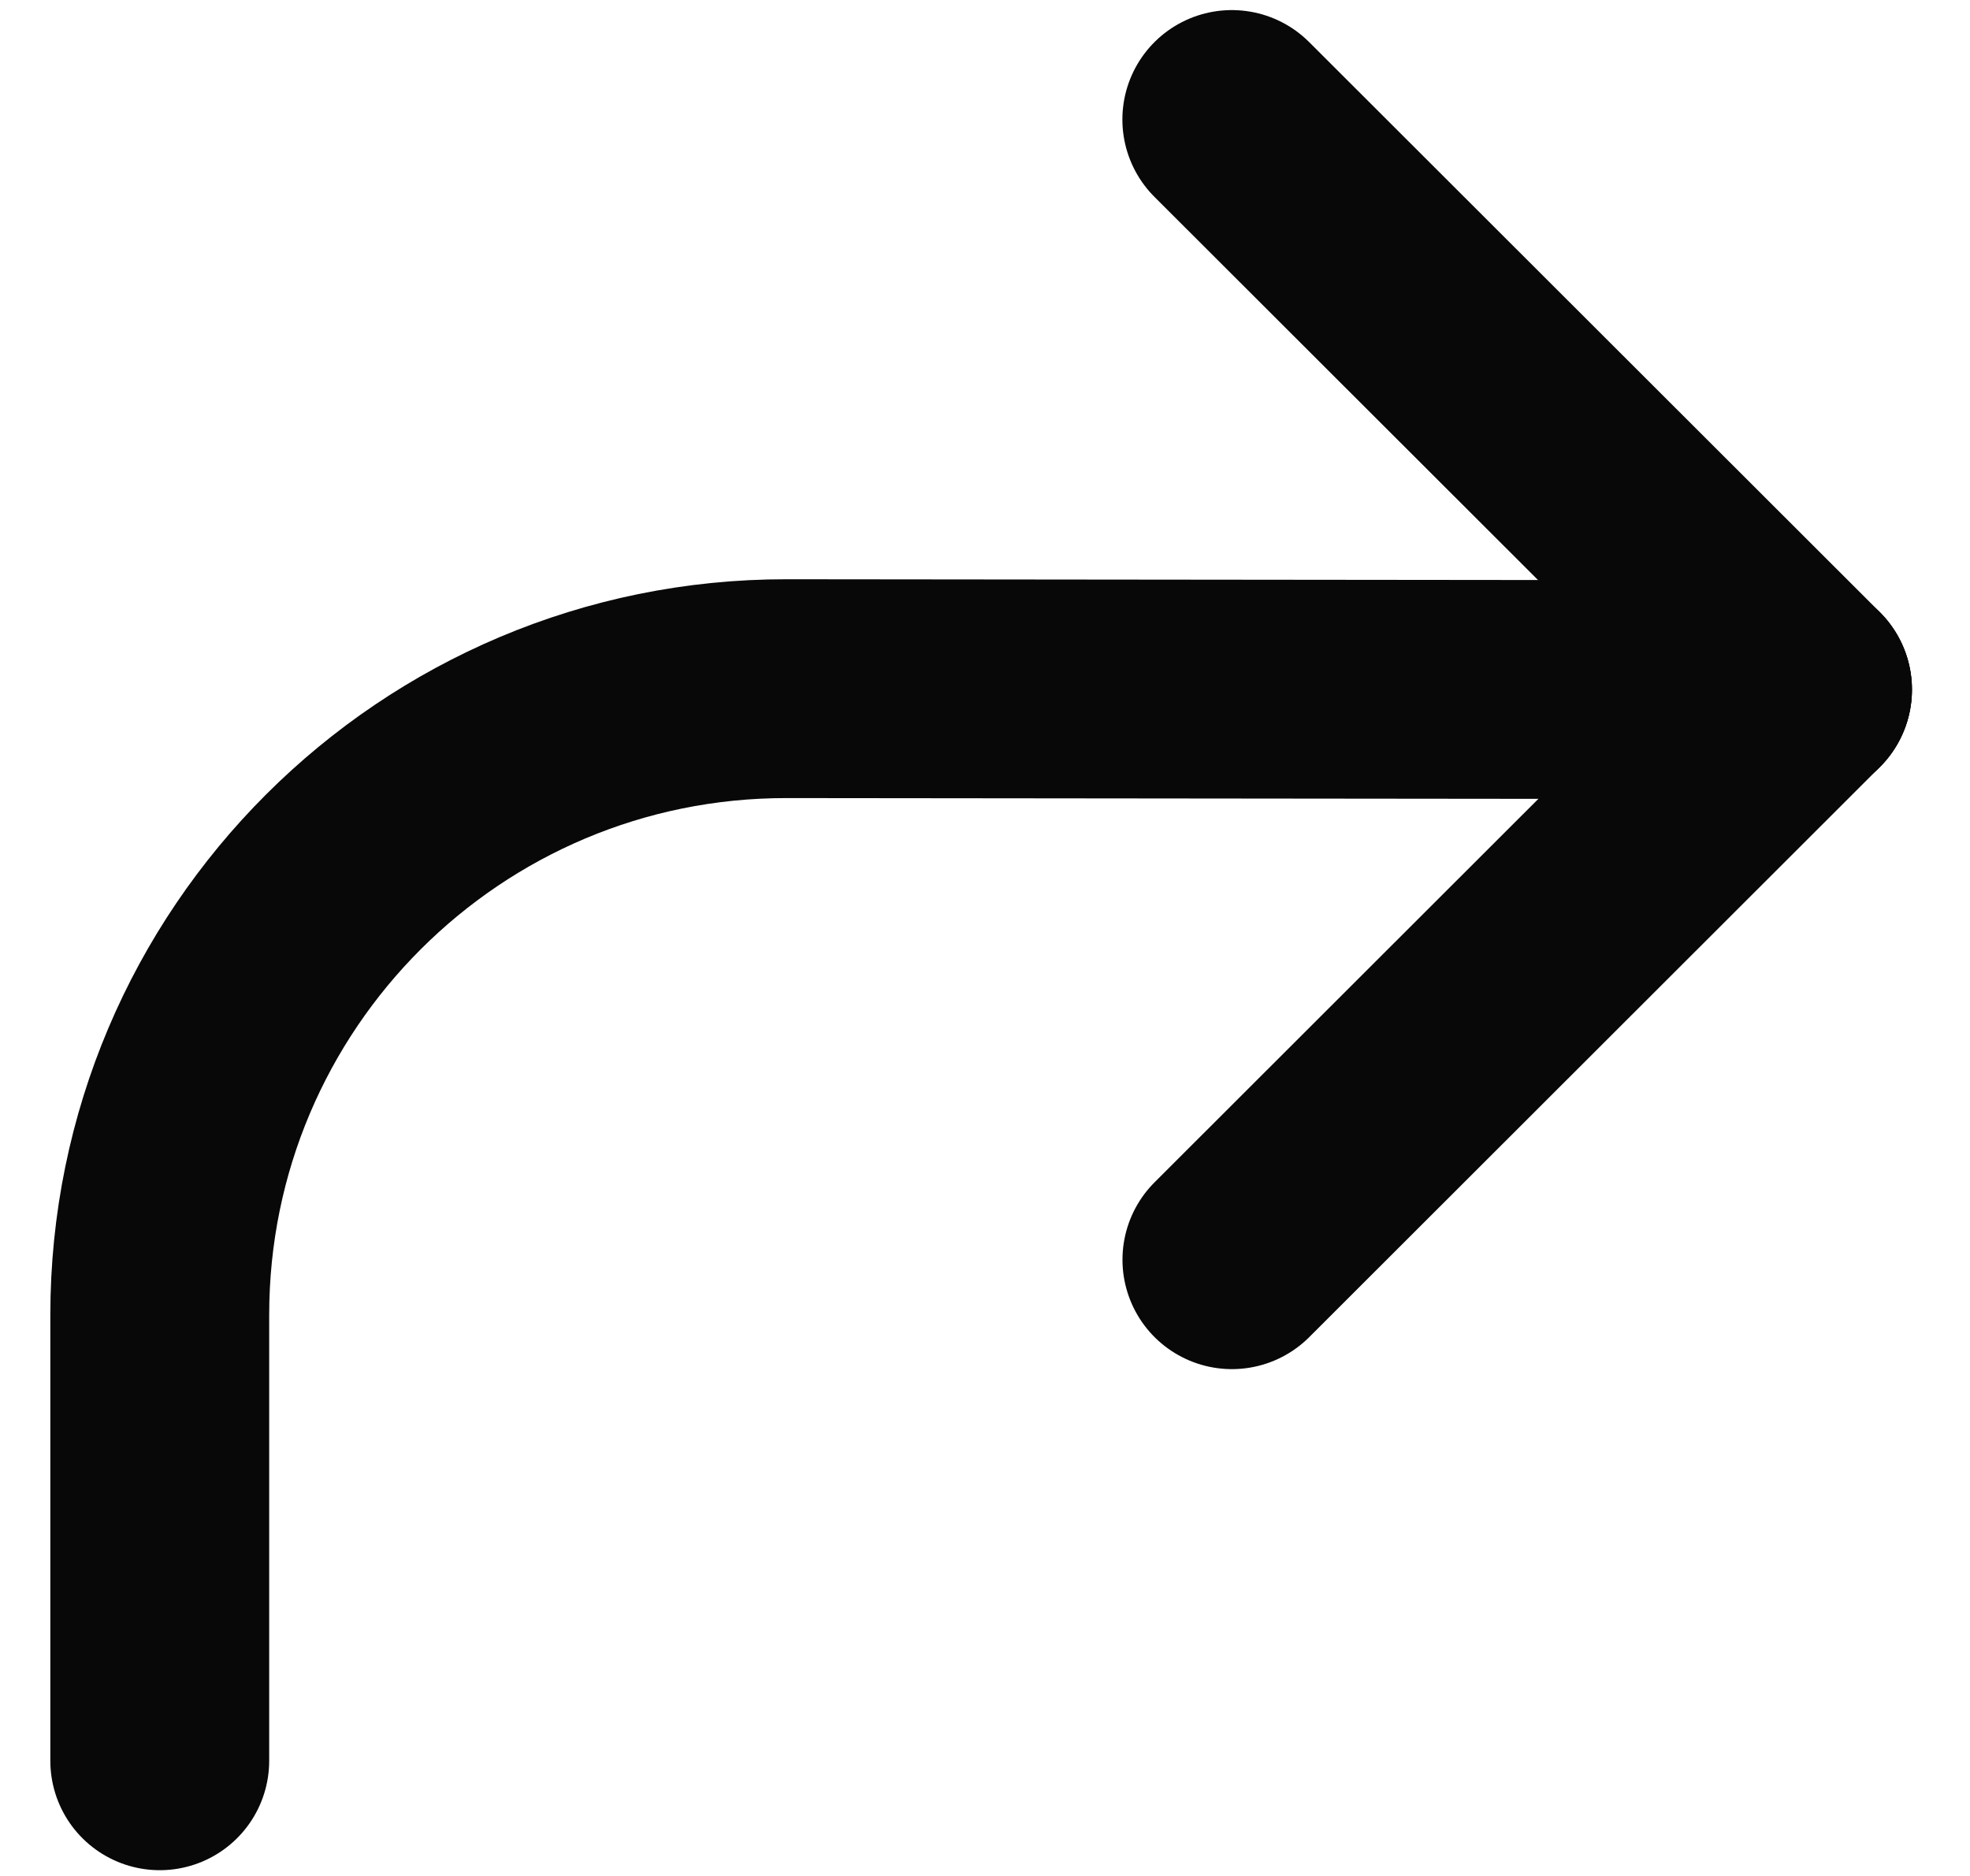 <?xml version="1.0" encoding="UTF-8"?>
<svg width="21px" height="20px" viewBox="0 0 21 20" version="1.1" xmlns="http://www.w3.org/2000/svg" xmlns:xlink="http://www.w3.org/1999/xlink">
    <!-- Generator: Sketch 63.1 (92452) - https://sketch.com -->
    <title>ic_forward</title>
    <desc>Created with Sketch.</desc>
    <g id="Design" stroke="none" stroke-width="1" fill="none" fill-rule="evenodd">
        <g id="web" transform="translate(-981, -324)">
            <g id="Group-7" transform="translate(308, 133)">
                <g id="Group-5" transform="translate(374, 0)">
                    <g id="Group-7" transform="translate(292, 187)">
                        <g id="ic_forward" transform="translate(3, 0)">
                            <rect id="Rectangle" fill-opacity="0" fill="#D8D8D8" x="0" y="0" width="28" height="28"></rect>
                            <g id="Group-15" transform="translate(5.25, 5.25)" stroke="#080808" stroke-linecap="round" stroke-linejoin="round" stroke-width="2.333">
                                <path d="M0.453,17.522 L0.453,12.769 C0.453,9.079 3.446,6.088 7.136,6.092 L17.963,6.103" id="Stroke-22"></path>
                                <line x1="11.881" y1="0.024" x2="17.965" y2="6.102" id="Stroke-23"></line>
                                <line x1="17.965" y1="6.102" x2="11.882" y2="12.18" id="Stroke-24"></line>
                            </g>
                        </g>
                    </g>
                </g>
            </g>
        </g>
    </g>
</svg>